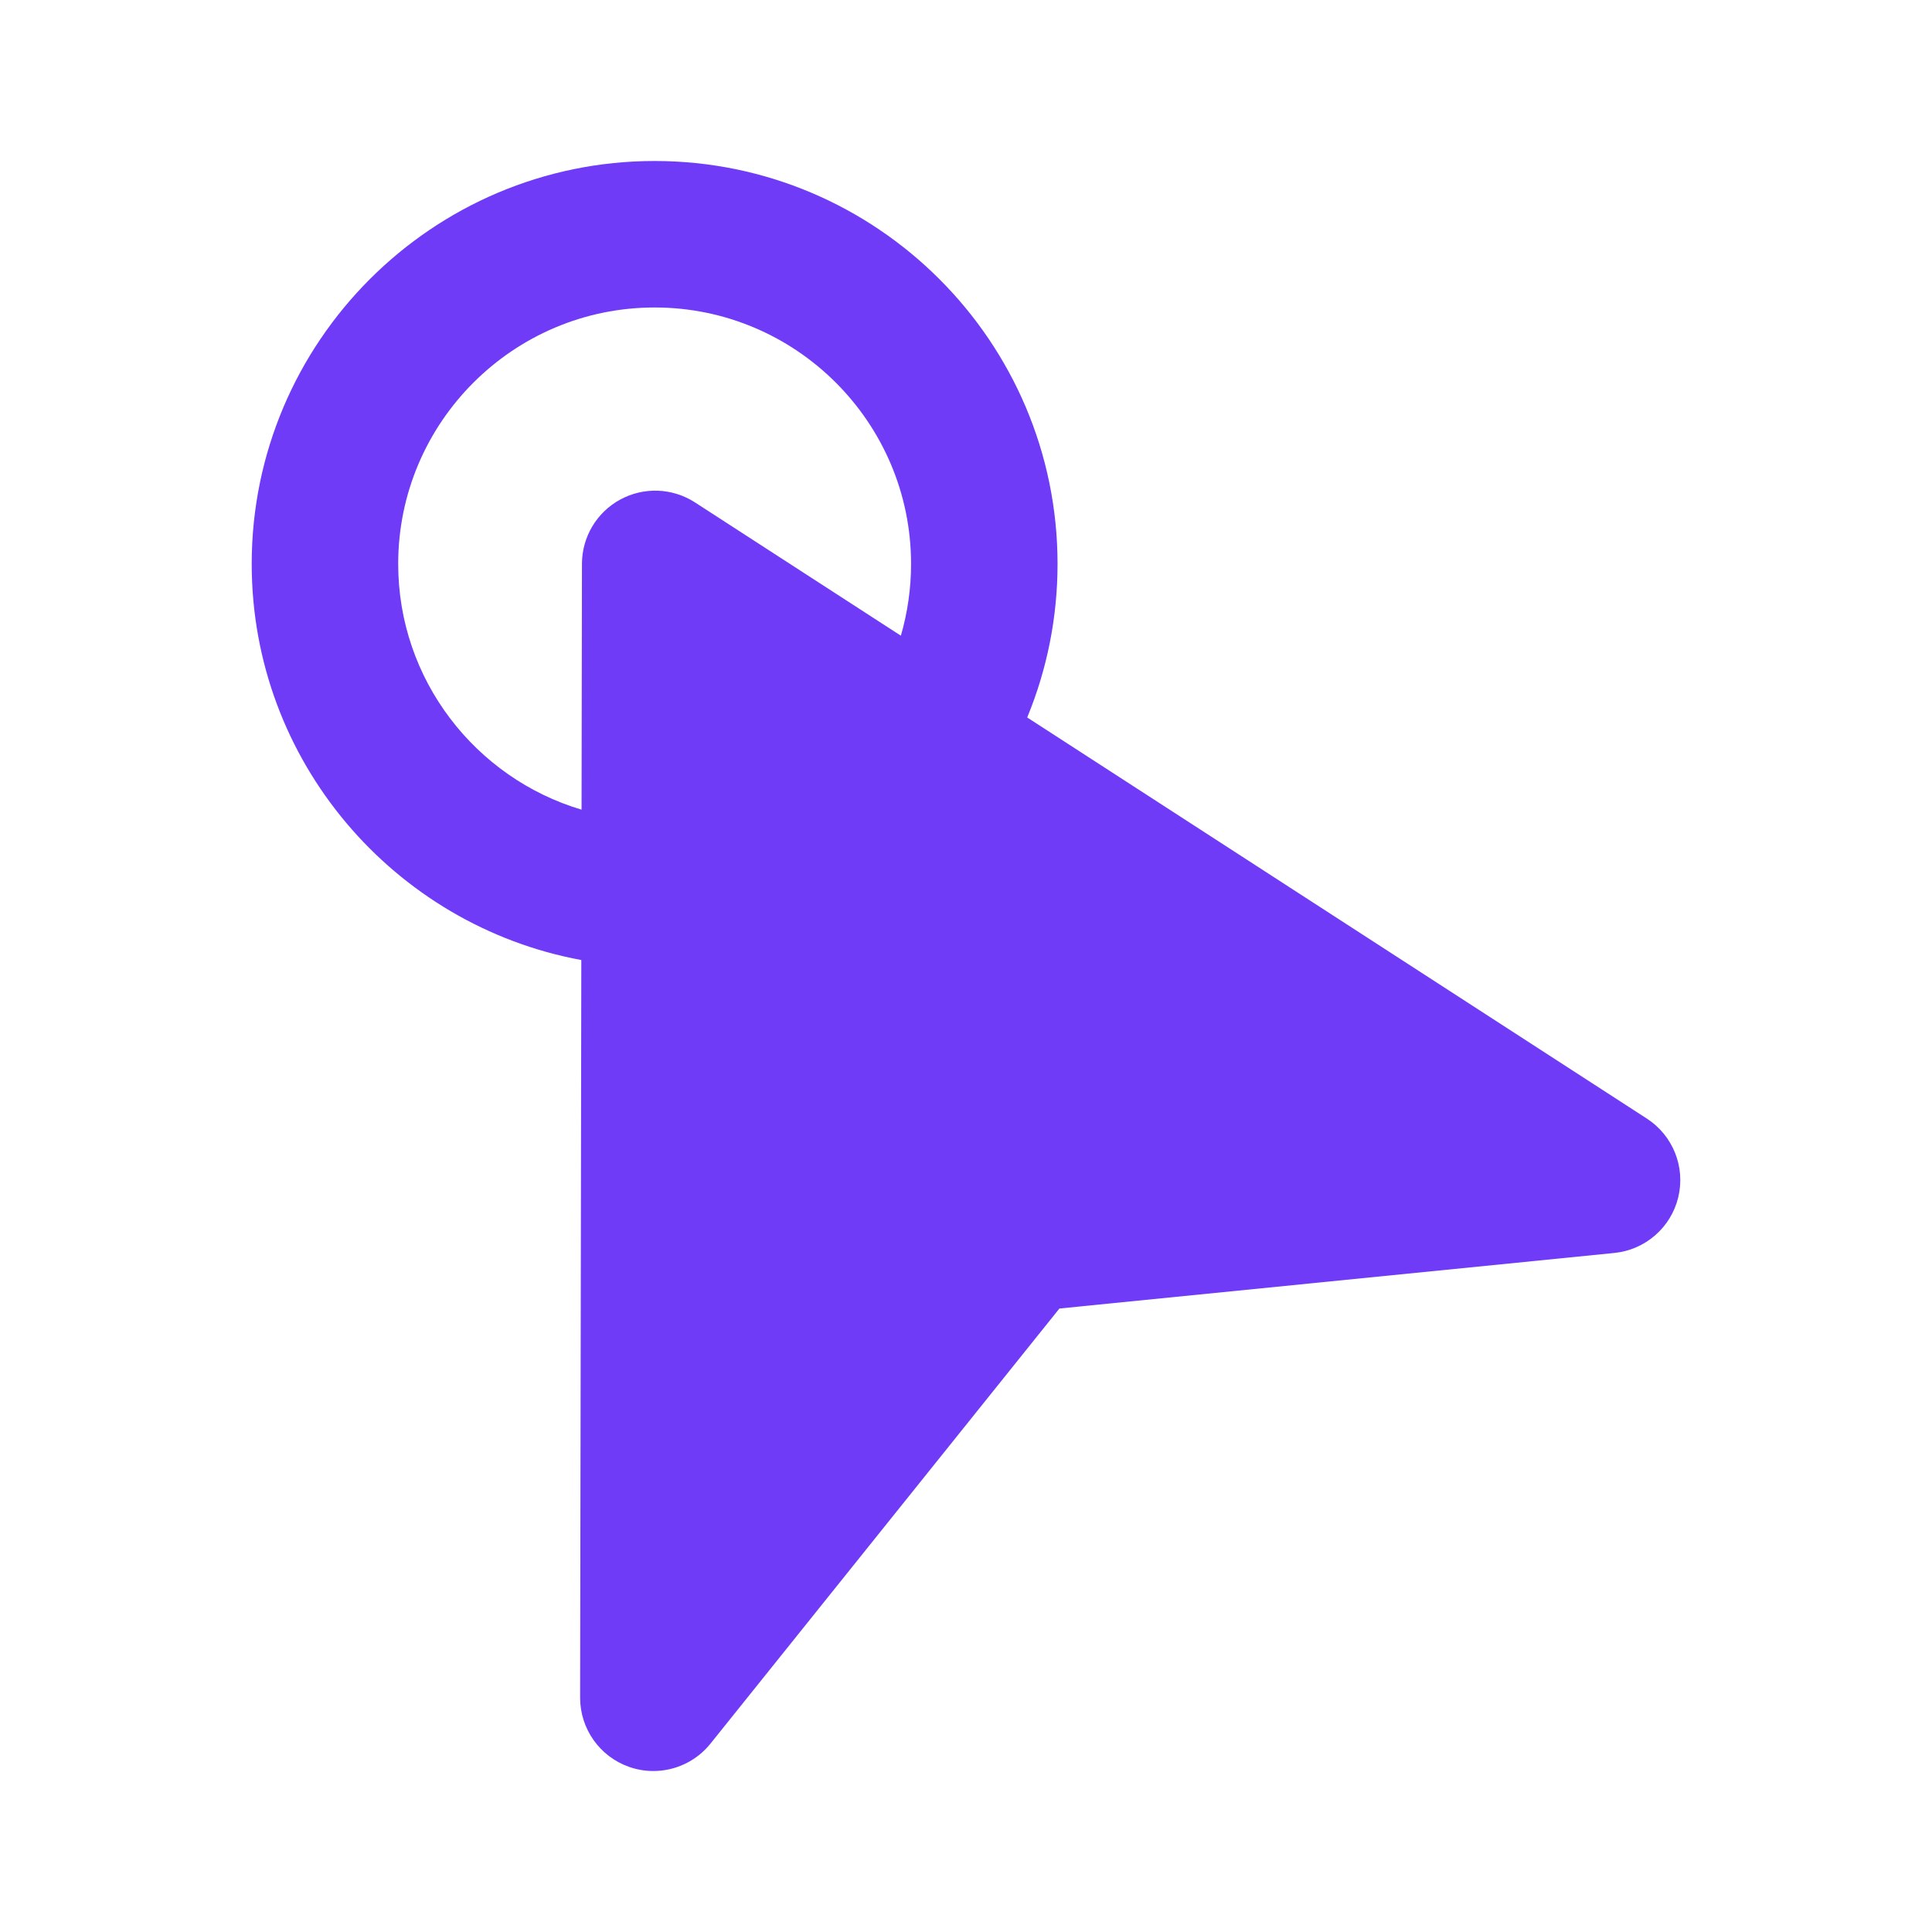 <!DOCTYPE svg PUBLIC "-//W3C//DTD SVG 1.1//EN" "http://www.w3.org/Graphics/SVG/1.1/DTD/svg11.dtd">

<!-- Uploaded to: SVG Repo, www.svgrepo.com, Transformed by: SVG Repo Mixer Tools -->
<svg fill="#703BF7" height="32px" width="32px" version="1.1" id="Layer_1" xmlns="http://www.w3.org/2000/svg" xmlns:xlink="http://www.w3.org/1999/xlink" viewBox="-32.97 -32.97 395.66 395.66" xml:space="preserve">

<g id="SVGRepo_bgCarrier" stroke-width="0"/>

<g id="SVGRepo_tracerCarrier" stroke-linecap="round" stroke-linejoin="round"/>

<g id="SVGRepo_iconCarrier"> <path id="XMLID_102_" d="M304.295,196.11l-126.9-82.147c4.088-9.913,6.214-20.571,6.214-31.448C183.609,37.017,146.592,0,101.093,0 C55.594,0,18.577,37.017,18.577,82.516c0,40.37,29.15,74.039,67.502,81.122l-0.244,151.06c-0.01,6.372,4.006,12.054,10.016,14.172 c1.633,0.576,3.315,0.853,4.981,0.853c4.464,0,8.802-1.997,11.704-5.617l71.455-89.101l113.647-11.378 c6.34-0.635,11.587-5.206,13.086-11.398C312.222,206.036,309.644,199.573,304.295,196.11z M48.577,82.516 C48.577,53.559,72.136,30,101.093,30c28.957,0,52.516,23.559,52.516,52.516c0,5.018-0.711,9.959-2.088,14.699l-42.159-27.291 c-4.61-2.984-10.481-3.211-15.308-0.591c-4.826,2.62-7.835,7.667-7.844,13.158l-0.081,50.356 C64.441,126.387,48.577,106.274,48.577,82.516z"/> </g>

</svg>